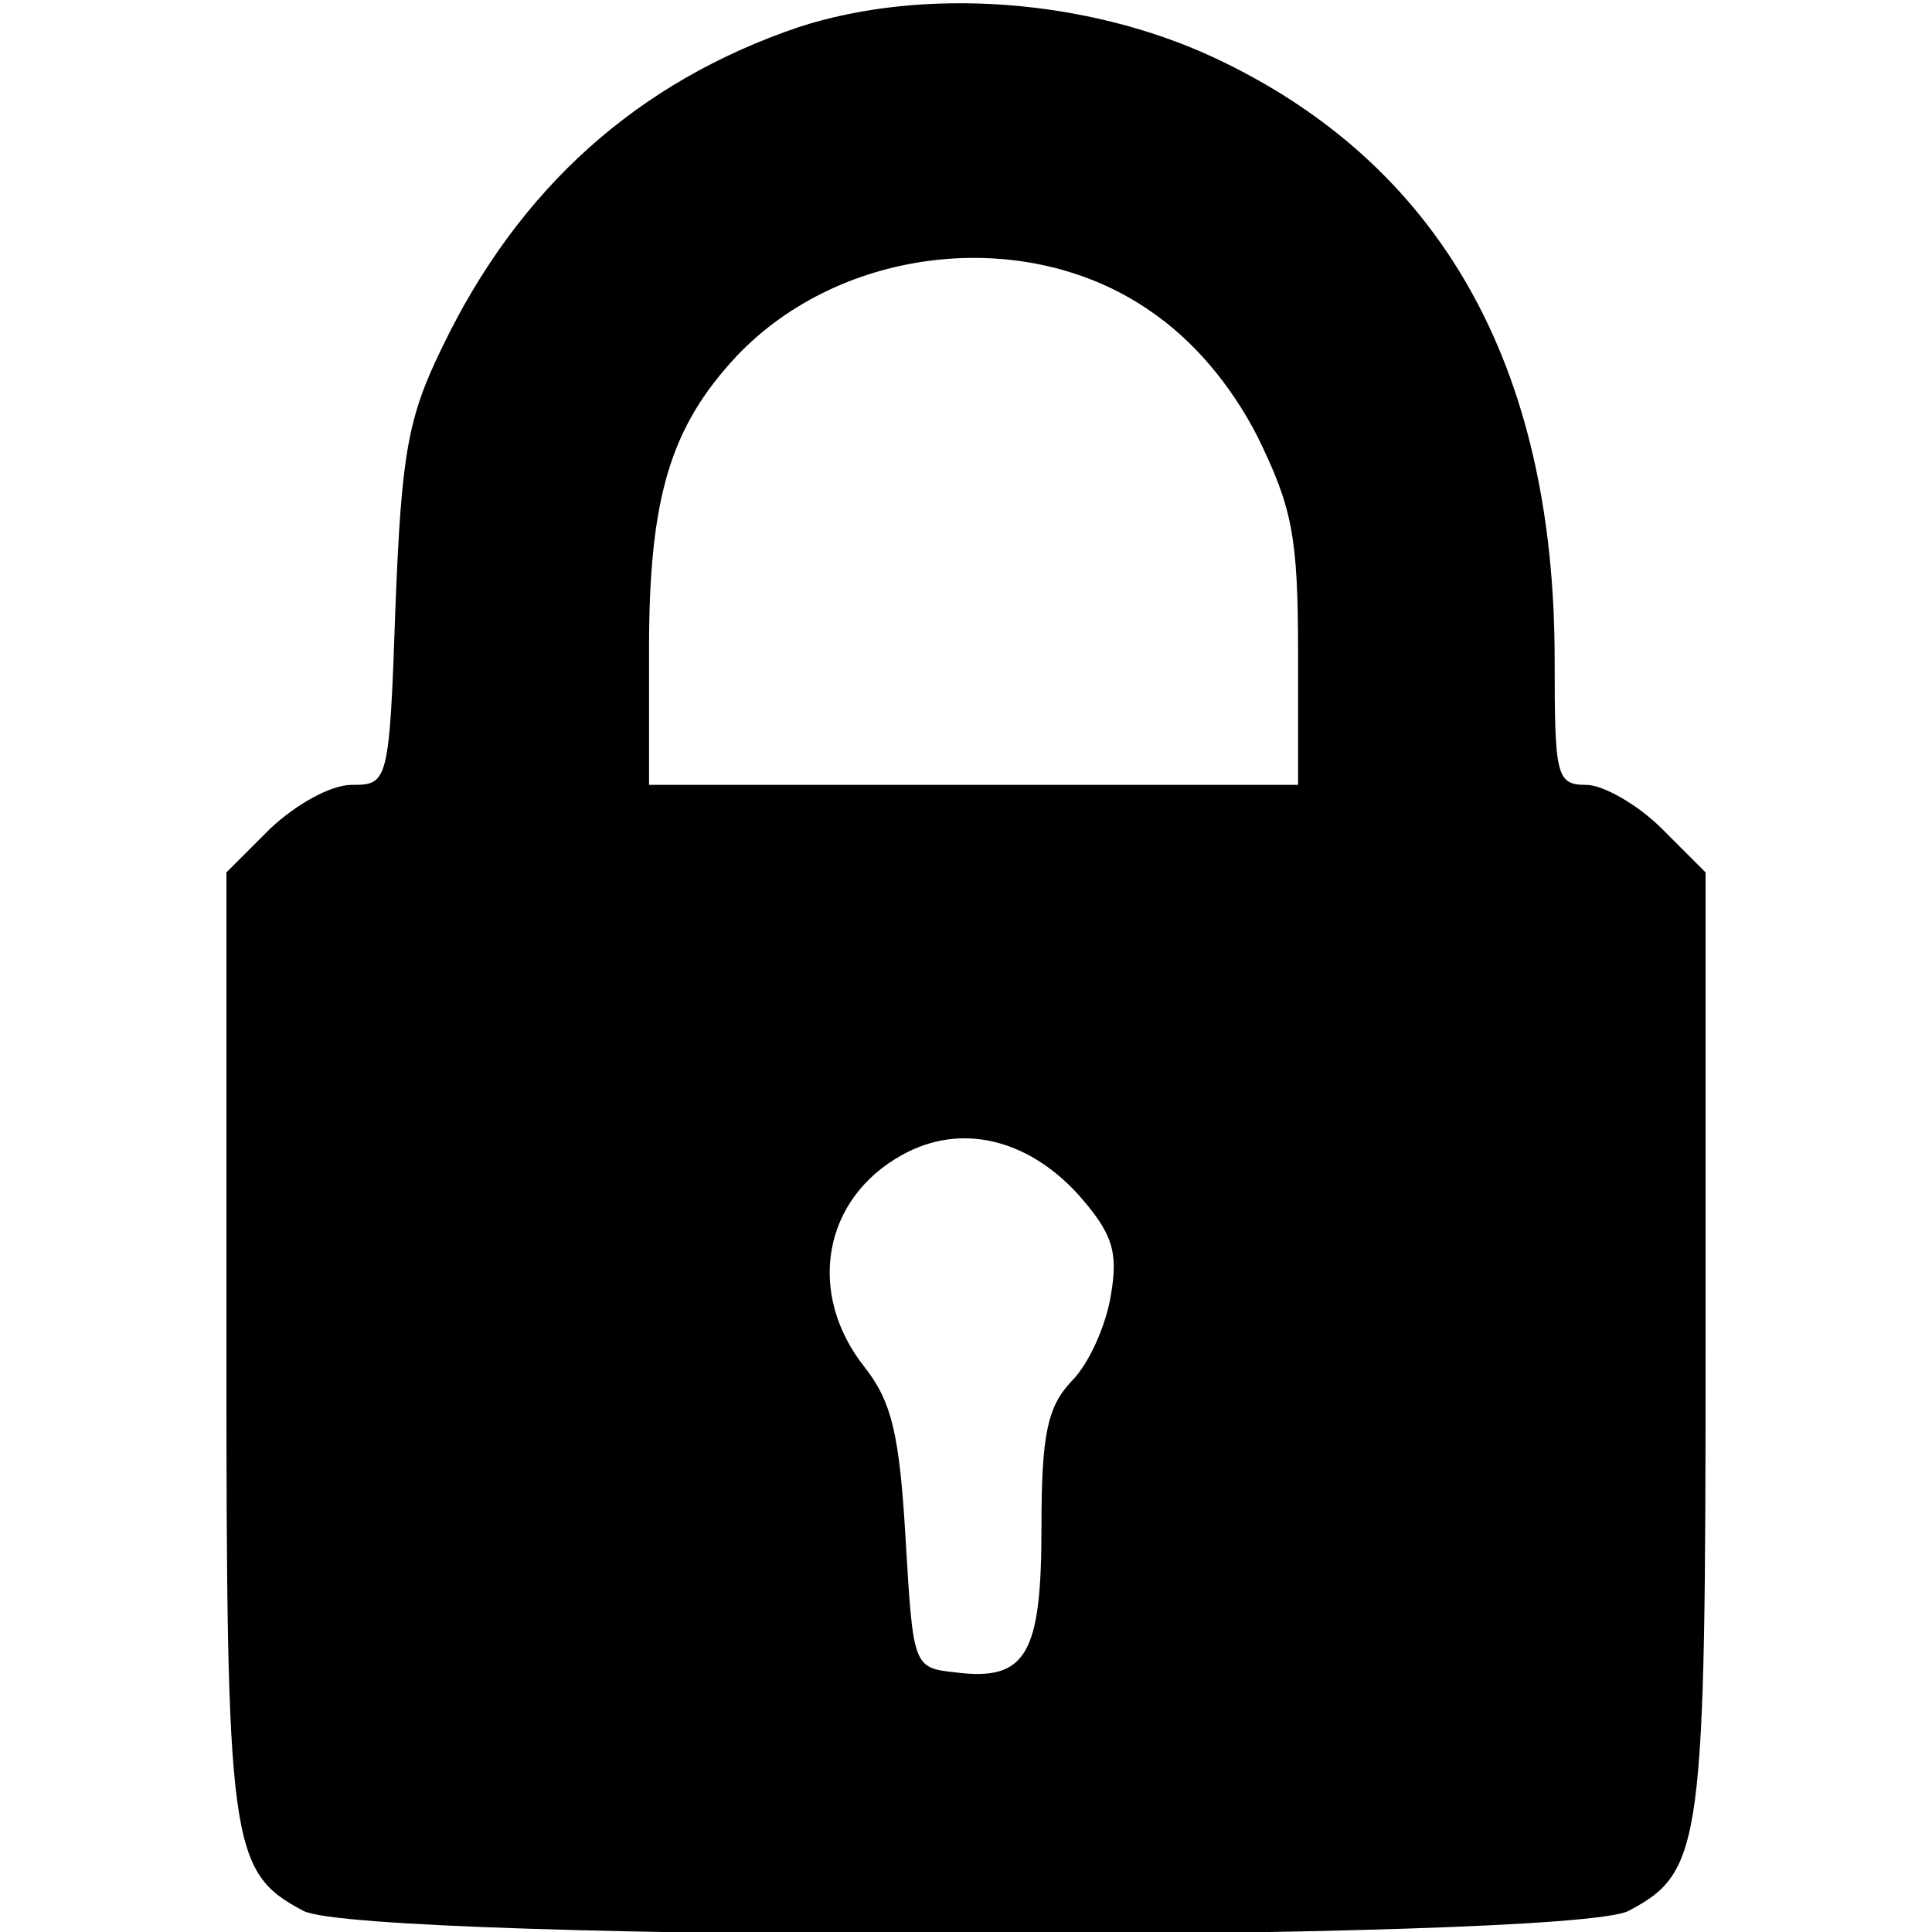<?xml version="1.0" standalone="no"?>
<!DOCTYPE svg PUBLIC "-//W3C//DTD SVG 20010904//EN"
 "http://www.w3.org/TR/2001/REC-SVG-20010904/DTD/svg10.dtd">
<svg version="1.0" xmlns="http://www.w3.org/2000/svg"
 width="128pt" height="128pt" viewBox="0 0 128 128"
 preserveAspectRatio="xMidYMid meet">

<g transform="translate(0,128) scale(0.1,-0.1)"
fill="#000000" stroke="none">
<path d="M529 1262 c-106 -36 -185 -106 -236 -212 -23 -47 -27 -71 -31 -172
-4 -117 -5 -118 -29 -118 -14 0 -37 -13 -54 -29 l-29 -29 0 -311 c0 -334 2
-351 51 -377 41 -21 837 -21 878 0 49 26 51 43 51 377 l0 311 -29 29 c-16 16
-39 29 -50 29 -20 0 -21 6 -21 83 0 195 -76 329 -226 399 -84 39 -192 47 -275
20z m233 -188 c28 -19 53 -48 71 -83 23 -47 27 -66 27 -143 l0 -88 -215 0
-215 0 0 90 c0 100 14 147 58 194 69 73 192 87 274 30z m-48 -585 c23 -26 27
-38 22 -67 -3 -19 -14 -45 -26 -57 -16 -17 -20 -35 -20 -97 0 -84 -10 -102
-57 -96 -28 3 -28 4 -33 88 -4 69 -9 91 -27 114 -39 49 -28 112 25 141 38 21
82 11 116 -26z"/>
</g>
</svg>
